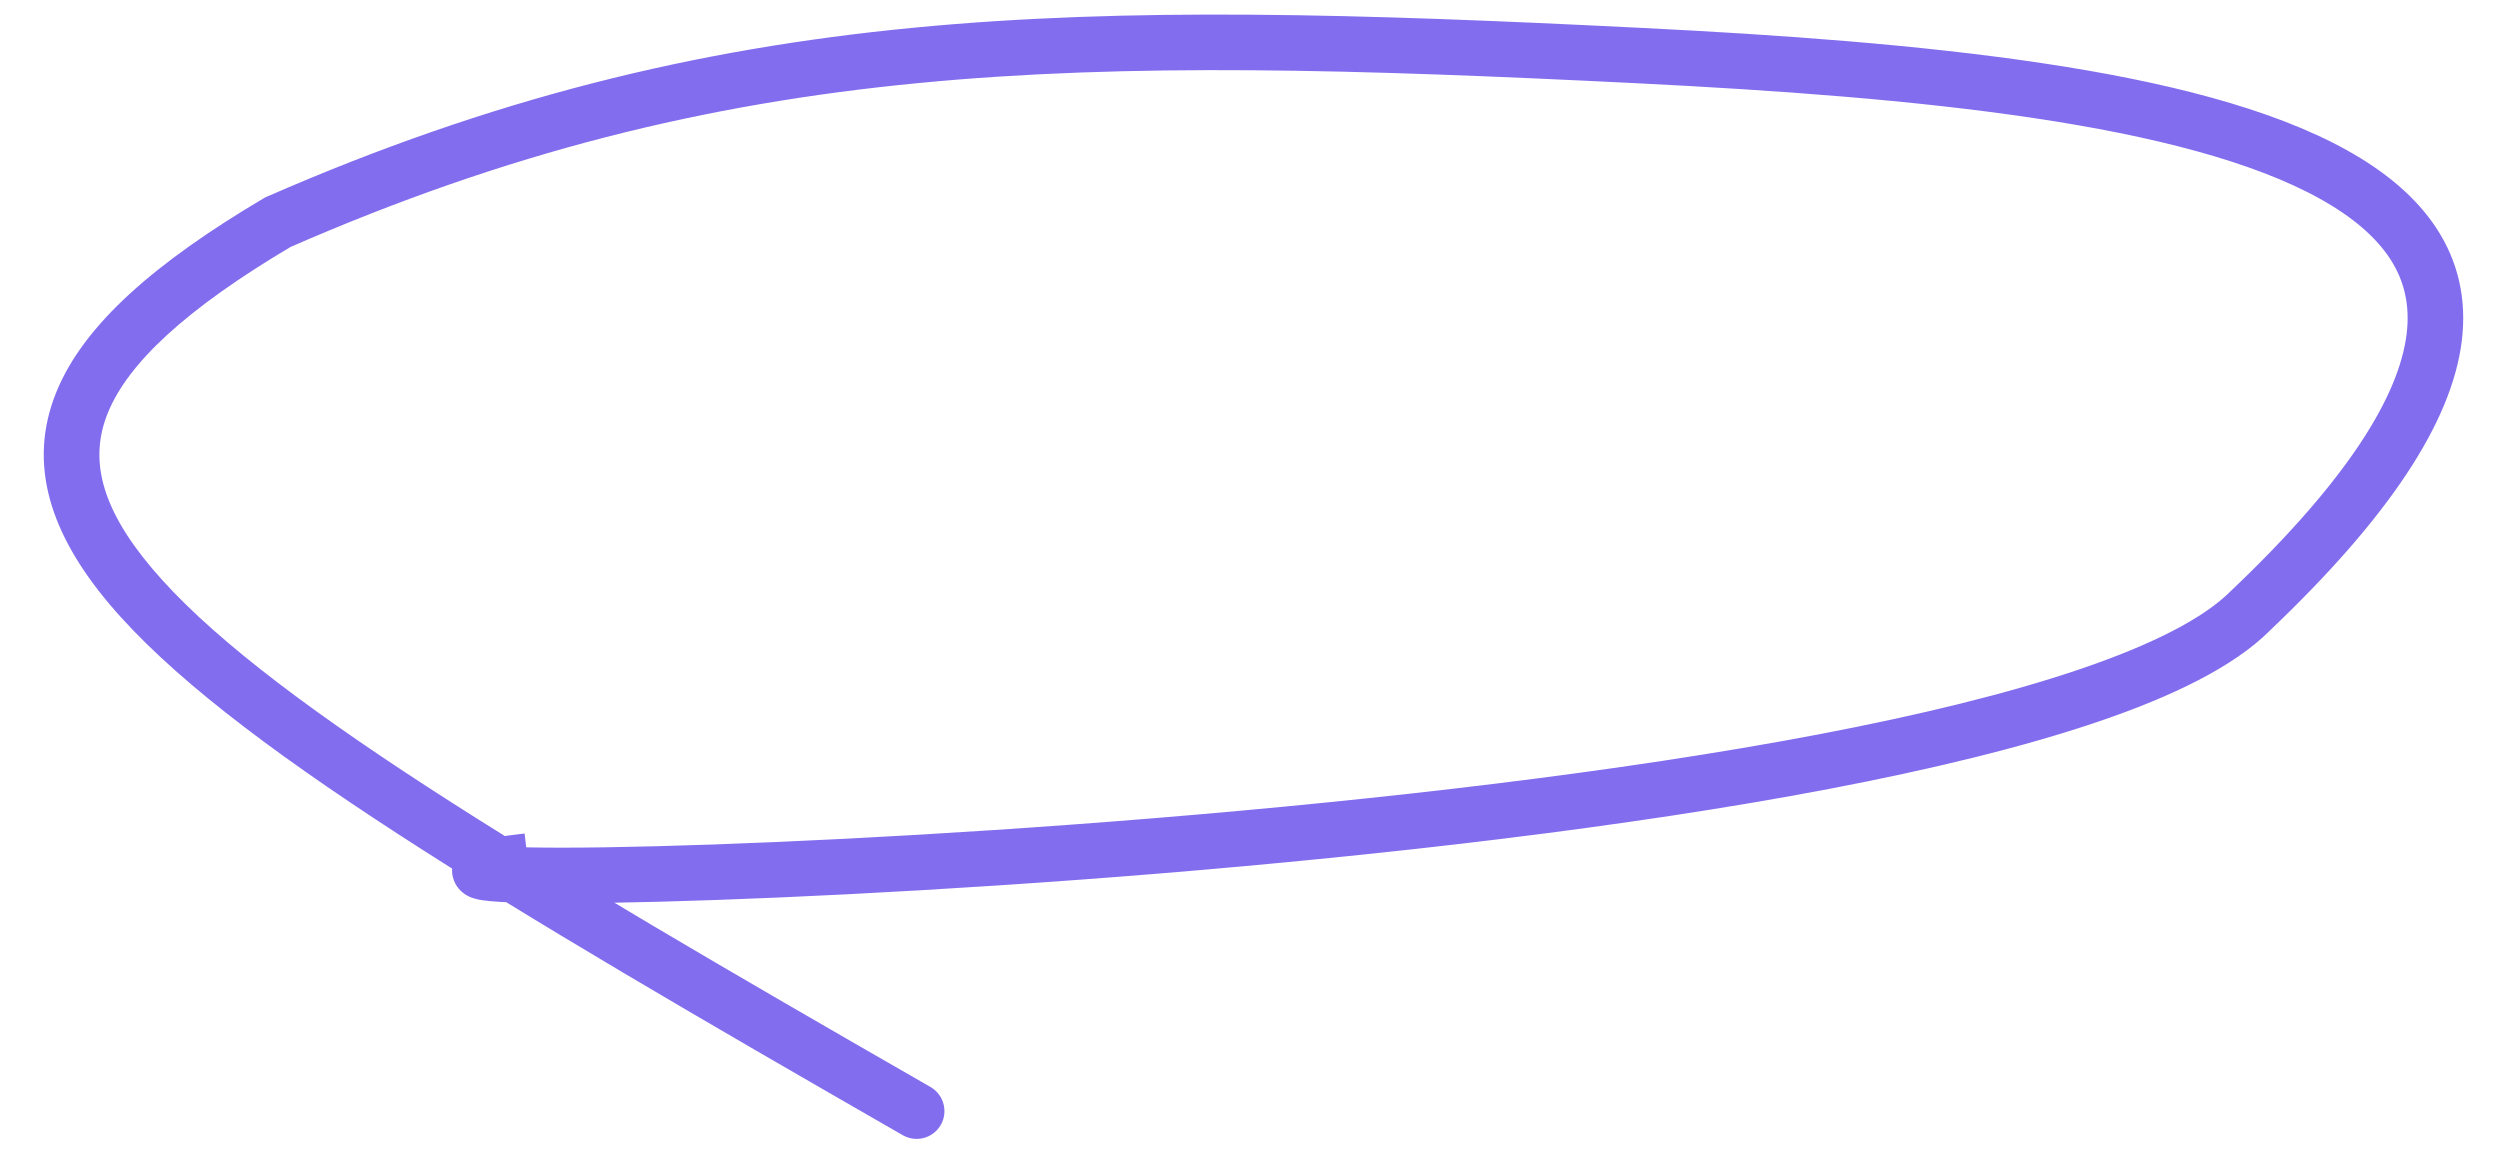 <svg width="45" height="21" viewBox="0 0 45 21" fill="white" xmlns="http://www.w3.org/2000/svg">
<rect width="45" height="21" fill="none"/>
<path d="M40.5 11L40.156 10.637L40.147 10.646L40.5 11ZM5 4L4.8 3.542L4.771 3.554L4.745 3.57L5 4ZM16.251 20.434C16.491 20.571 16.796 20.488 16.934 20.249C17.071 20.009 16.988 19.704 16.749 19.566L16.251 20.434ZM9.443 15.003C9.039 15.05 8.739 15.095 8.571 15.145C8.534 15.157 8.457 15.181 8.382 15.228C8.349 15.249 8.263 15.308 8.201 15.419C8.12 15.565 8.111 15.753 8.202 15.916C8.271 16.039 8.37 16.099 8.407 16.119C8.454 16.146 8.497 16.161 8.525 16.169C8.58 16.187 8.637 16.197 8.682 16.204C9.016 16.255 9.834 16.268 10.942 16.251C13.201 16.216 16.871 16.051 20.885 15.722C24.899 15.392 29.27 14.897 32.926 14.2C34.753 13.851 36.414 13.45 37.767 12.99C39.102 12.536 40.205 12.002 40.854 11.354L40.147 10.646C39.67 11.123 38.755 11.598 37.445 12.043C36.153 12.483 34.543 12.874 32.739 13.218C29.132 13.905 24.801 14.397 20.804 14.725C16.808 15.053 13.16 15.217 10.927 15.251C9.789 15.269 9.066 15.251 8.833 15.216C8.808 15.212 8.809 15.211 8.825 15.216C8.832 15.218 8.859 15.227 8.894 15.246C8.919 15.26 9.01 15.312 9.075 15.428C9.162 15.585 9.153 15.765 9.076 15.904C9.019 16.007 8.941 16.058 8.92 16.071C8.871 16.103 8.836 16.11 8.857 16.104C8.926 16.083 9.138 16.045 9.558 15.997L9.443 15.003ZM40.844 11.363C43 9.316 44.13 7.602 44.312 6.138C44.405 5.385 44.245 4.709 43.865 4.122C43.492 3.546 42.924 3.081 42.239 2.701C40.878 1.945 38.941 1.463 36.754 1.136C34.555 0.807 32.051 0.626 29.525 0.501L29.475 1.499C31.993 1.625 34.457 1.803 36.606 2.125C38.766 2.448 40.556 2.91 41.754 3.575C42.349 3.905 42.77 4.27 43.026 4.665C43.275 5.05 43.384 5.489 43.319 6.015C43.183 7.111 42.285 8.617 40.156 10.637L40.844 11.363ZM29.525 0.501C19.427 -0.002 12.914 -0.008 4.8 3.542L5.2 4.458C13.086 1.008 19.396 0.998 29.475 1.499L29.525 0.501ZM4.745 3.57C2.807 4.718 1.513 5.833 1.016 7.053C0.487 8.35 0.906 9.612 1.97 10.874C3.023 12.122 4.78 13.464 7.153 15.005C9.535 16.552 12.582 18.327 16.251 20.434L16.749 19.566C13.077 17.458 10.053 15.696 7.697 14.166C5.333 12.631 3.686 11.356 2.735 10.229C1.795 9.115 1.61 8.244 1.942 7.43C2.305 6.539 3.337 5.566 5.255 4.43L4.745 3.57Z" fill="#826DEE"/>
</svg>
